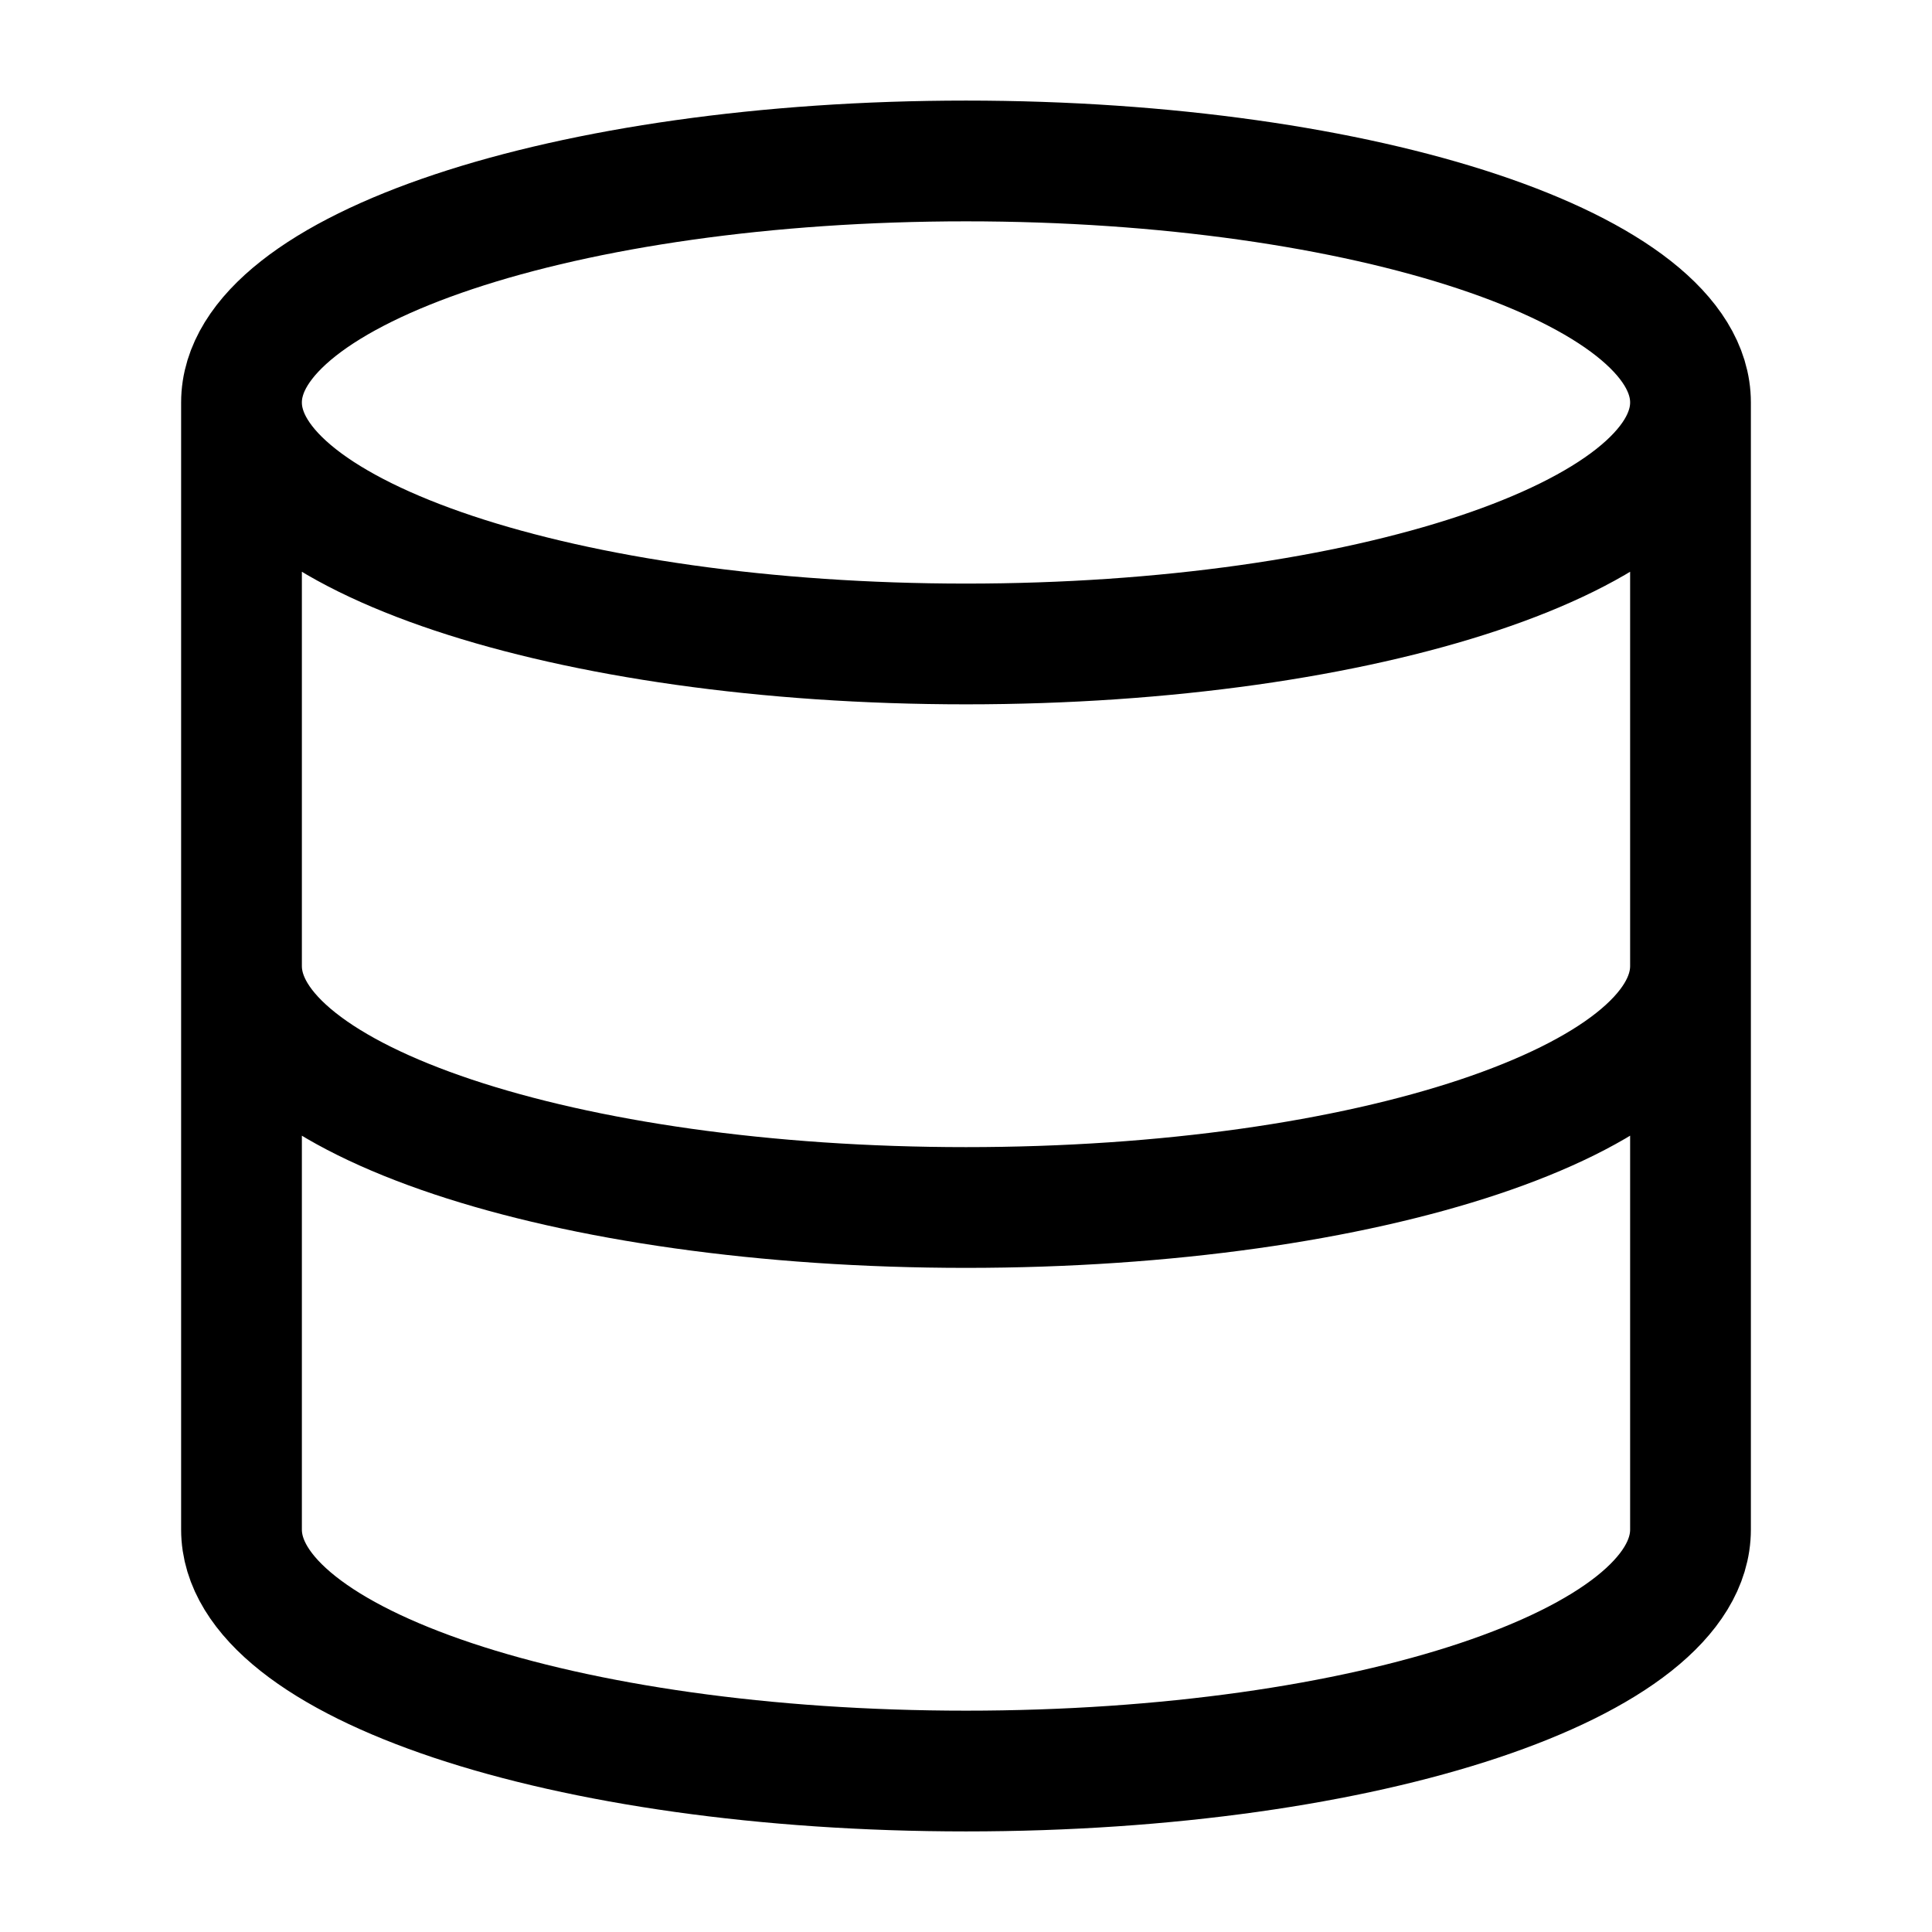 <svg width="16" height="16" viewBox="0 0 16 16" fill="none" xmlns="http://www.w3.org/2000/svg">
<path d="M14 3.333C14 4.438 11.314 5.333 8 5.333C4.686 5.333 2 4.438 2 3.333M14 3.333C14 2.229 11.314 1.333 8 1.333C4.686 1.333 2 2.229 2 3.333M14 3.333V12.667C14 13.774 11.333 14.667 8 14.667C4.667 14.667 2 13.774 2 12.667V3.333M14 8C14 9.107 11.333 10 8 10C4.667 10 2 9.107 2 8" stroke="currentColor" stroke-linecap="round" stroke-linejoin="round"/>
</svg>
